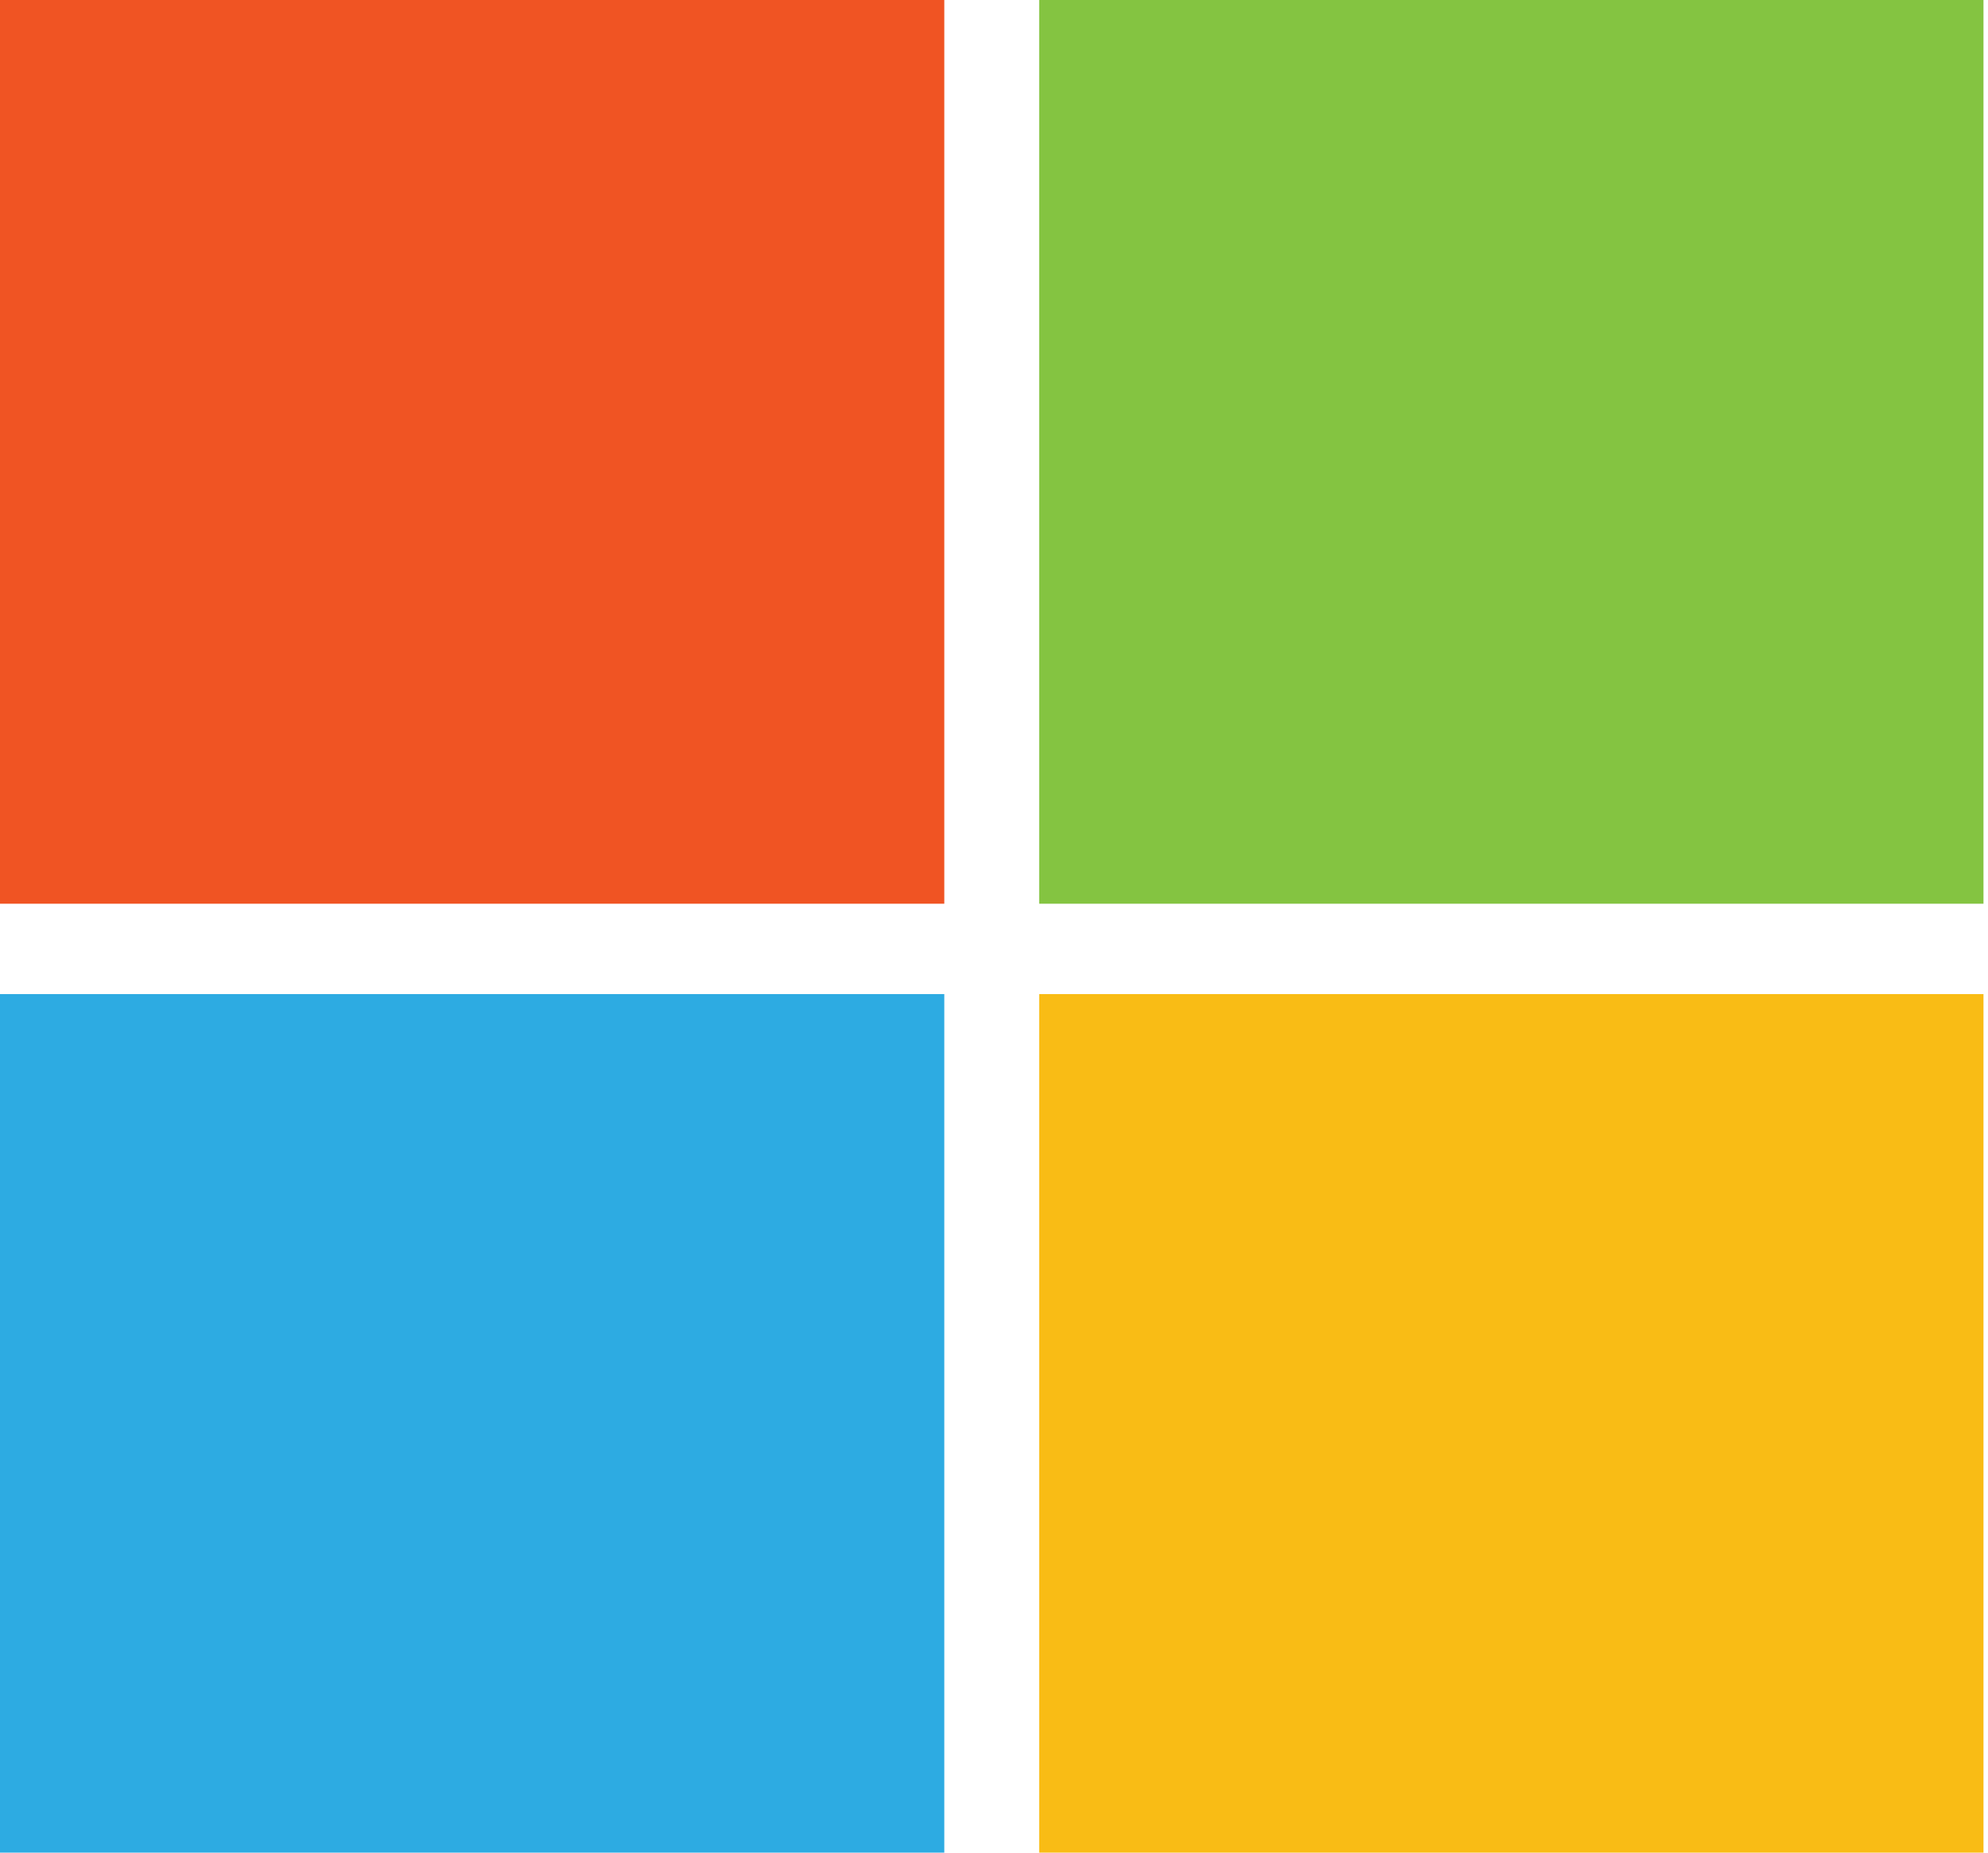 <svg xmlns="http://www.w3.org/2000/svg" width="44" height="41"><path fill="#F05423" d="M20.9 20H0V0h20.9v20z"/><path fill="#84C441" d="M43.9 20H23V0h20.9v20z"/><path fill="#2DABE2" d="M20.9 42H0V22h20.9v20z"/><path fill="#F9BC15" d="M43.9 42H23V22h20.9v20z"/></svg>
